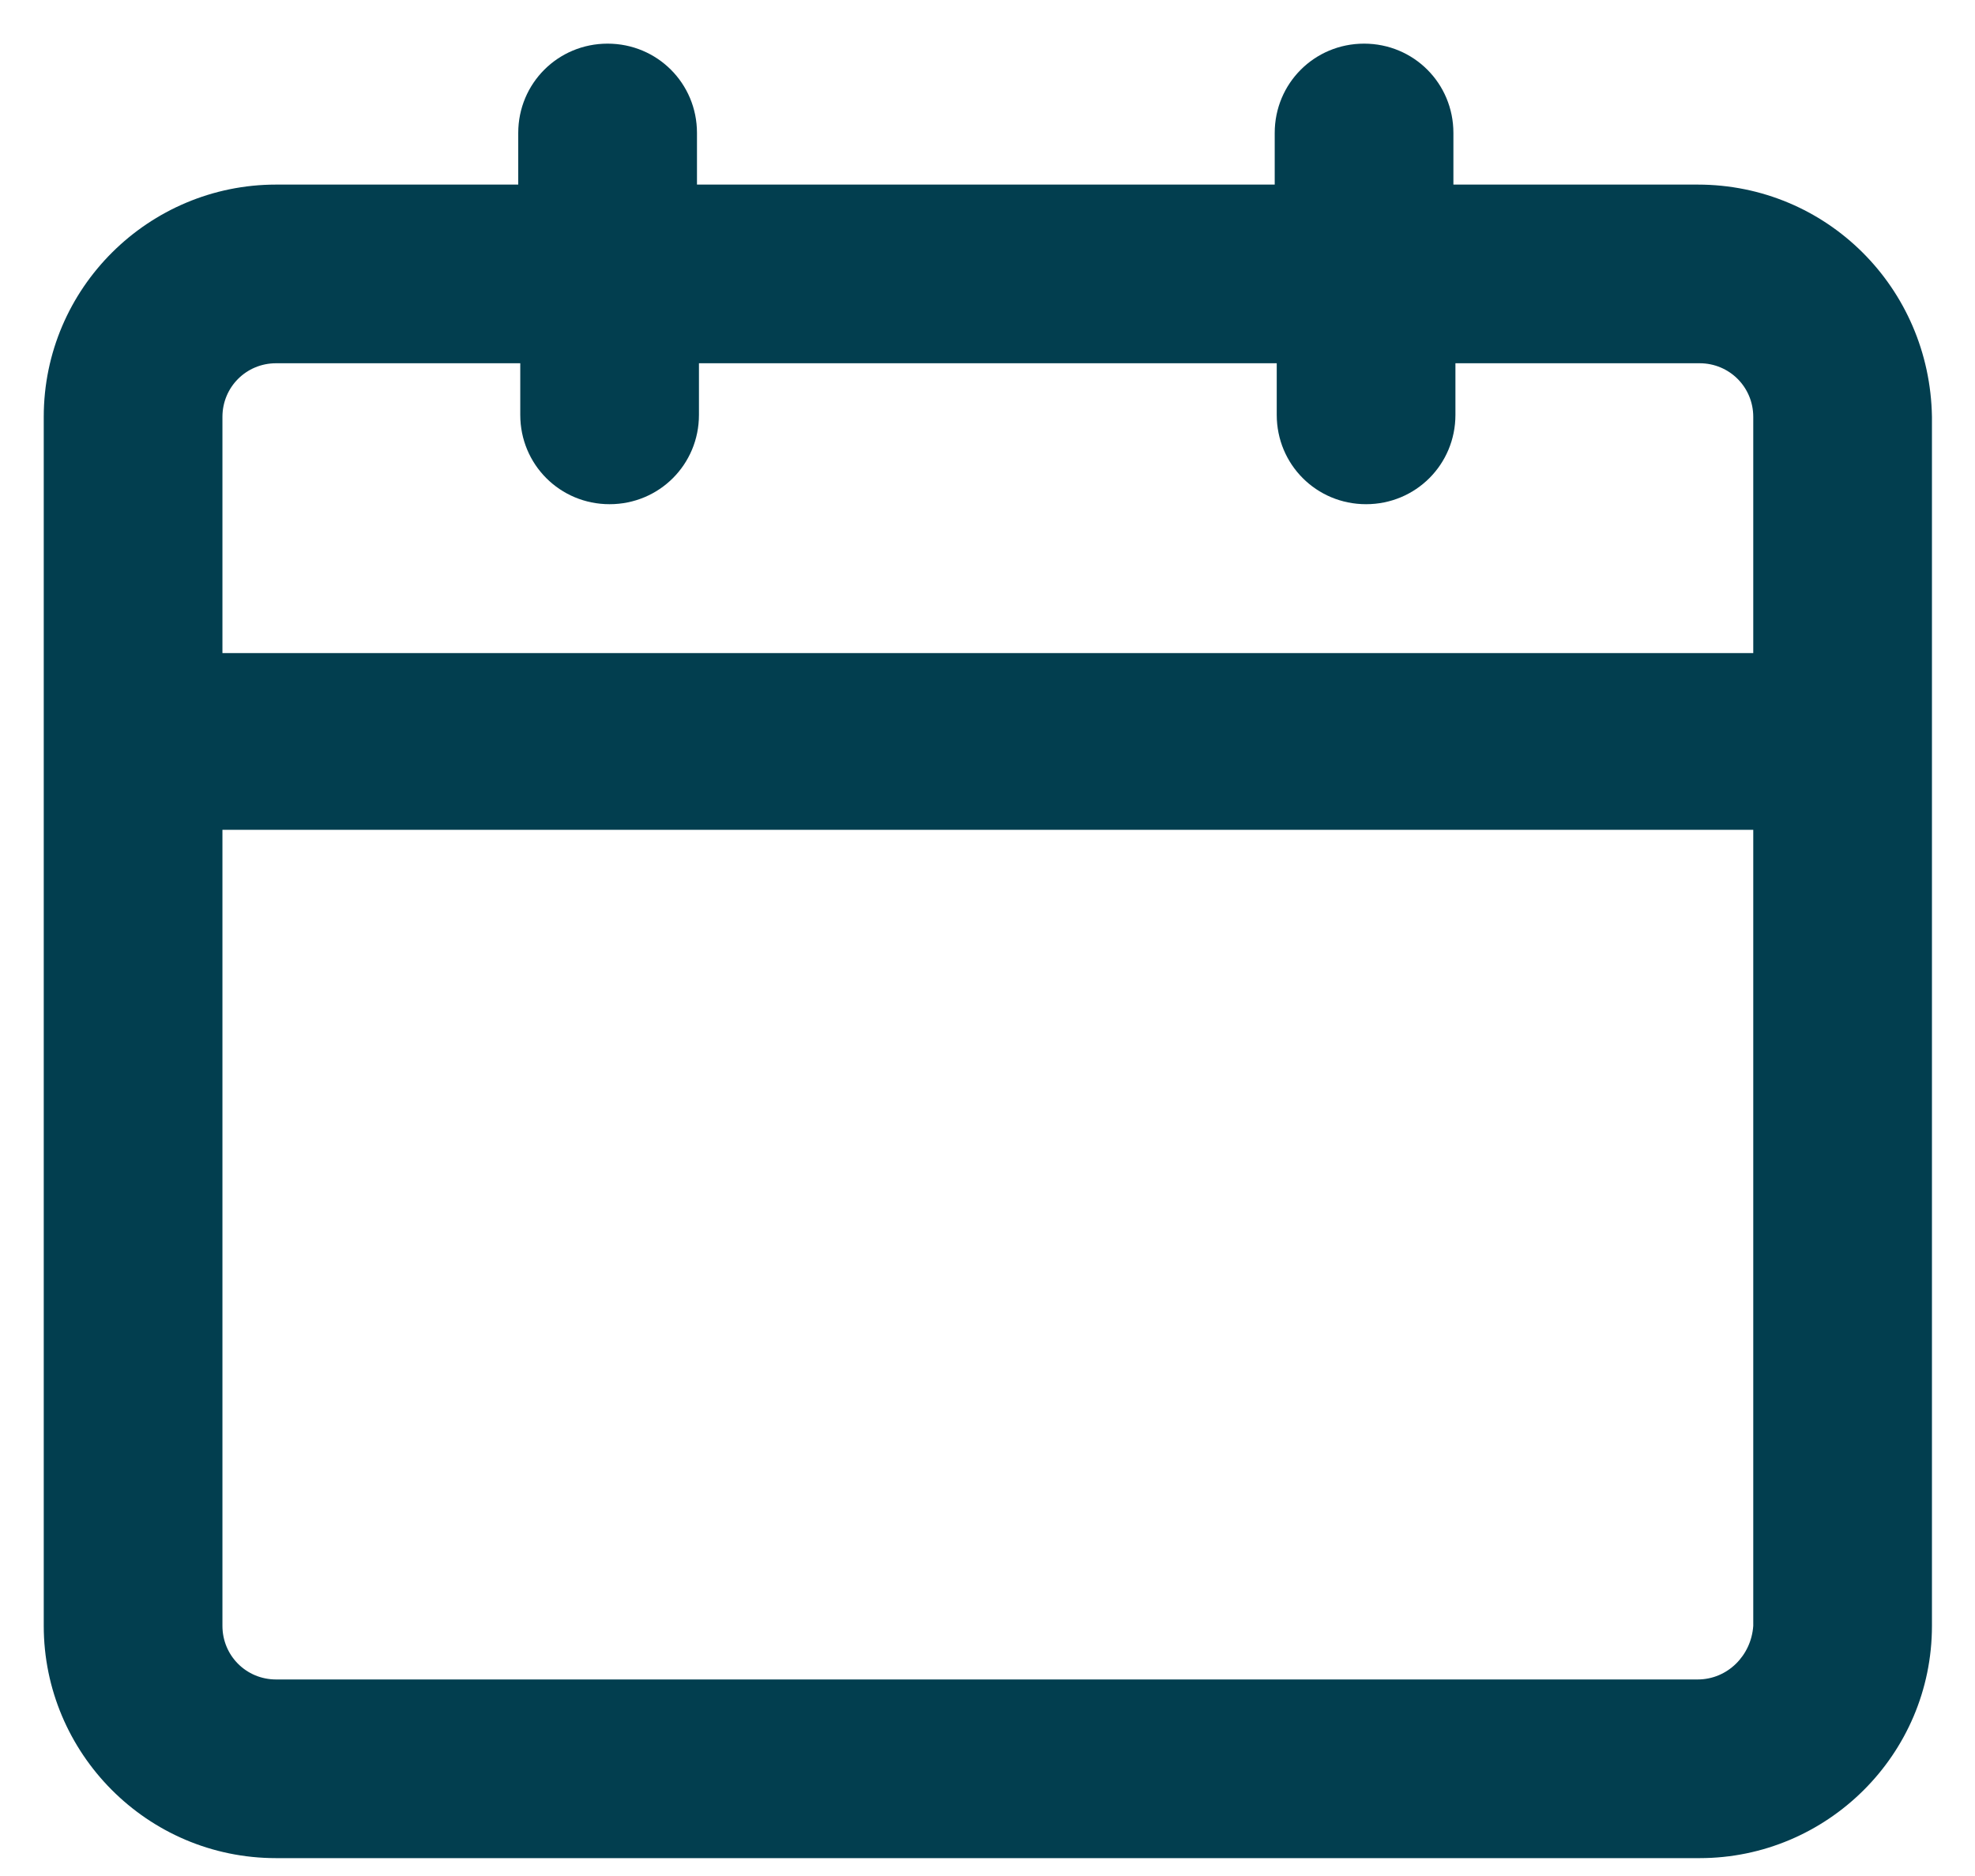 <svg width="40" height="38" viewBox="0 0 40 38" fill="none" xmlns="http://www.w3.org/2000/svg">
<path d="M34.383 3.739H29.436V2.693C29.436 1.688 28.632 0.884 27.627 0.884C26.622 0.884 25.817 1.688 25.817 2.693V3.739H14.116V2.693C14.116 1.688 13.311 0.884 12.306 0.884C11.301 0.884 10.496 1.688 10.496 2.693V3.739H5.591C3.017 3.739 0.886 5.83 0.886 8.444V32.933C0.886 35.507 2.977 37.638 5.591 37.638H34.423C36.996 37.638 39.128 35.547 39.128 32.933V8.444C39.087 5.83 36.996 3.739 34.383 3.739ZM5.591 7.358H10.537V8.404C10.537 9.409 11.341 10.213 12.346 10.213C13.351 10.213 14.156 9.409 14.156 8.404V7.358H25.858V8.404C25.858 9.409 26.662 10.213 27.667 10.213C28.672 10.213 29.477 9.409 29.477 8.404V7.358H34.423C35.026 7.358 35.509 7.841 35.509 8.444V13.229H4.505V8.444C4.505 7.841 4.987 7.358 5.591 7.358ZM34.383 34.019H5.591C4.987 34.019 4.505 33.536 4.505 32.933V16.808H35.509V32.933C35.468 33.536 34.986 34.019 34.383 34.019Z" fill="#023E4F"/>
</svg>
